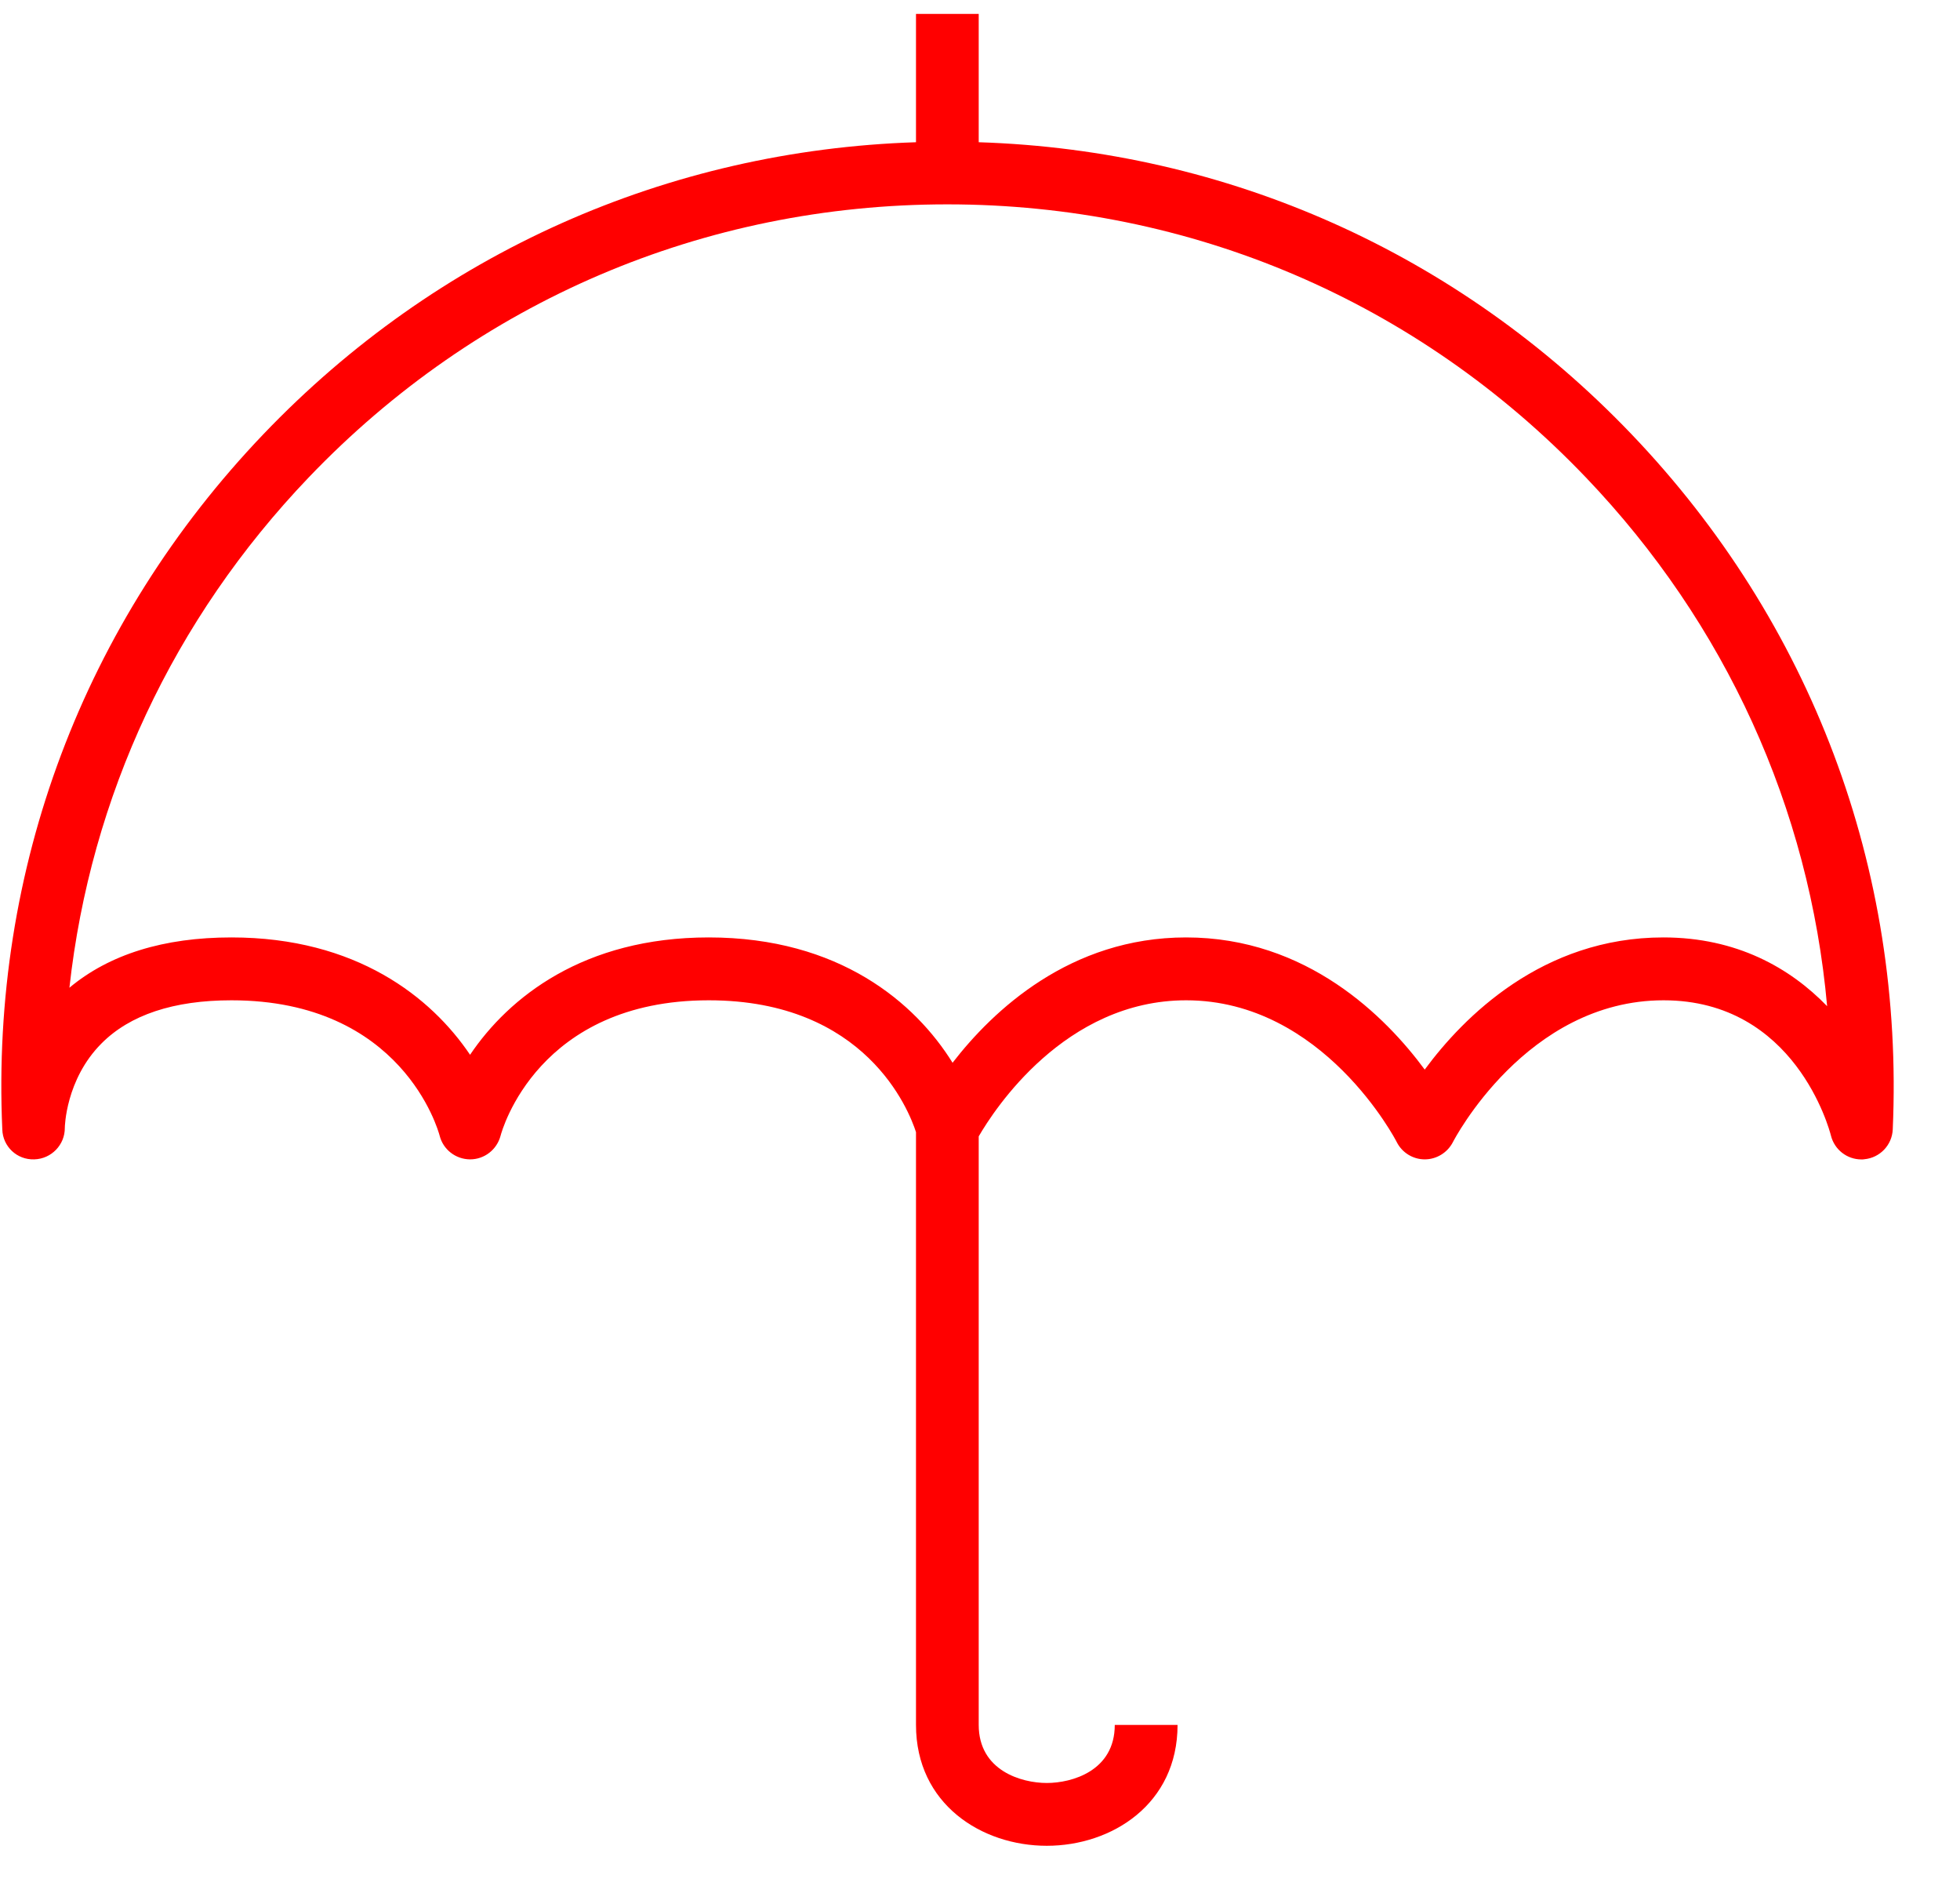 <svg width="29" height="28" viewBox="0 0 29 28" fill="none" xmlns="http://www.w3.org/2000/svg">
<path d="M0.507 17.15C0.76 17.143 0.961 16.935 0.959 16.683C0.959 16.676 0.97 15.969 1.501 15.436C1.922 15.012 2.57 14.797 3.424 14.797C5.949 14.797 6.484 16.72 6.505 16.8C6.557 17.005 6.741 17.148 6.954 17.15C6.955 17.15 6.955 17.15 6.956 17.15C7.167 17.15 7.351 17.007 7.406 16.802C7.427 16.72 7.962 14.797 10.487 14.797C12.812 14.797 13.449 16.426 13.553 16.747V25.516C13.553 26.689 14.526 27.304 15.488 27.304C16.449 27.304 17.423 26.689 17.423 25.516H16.494C16.494 26.195 15.862 26.375 15.488 26.375C15.114 26.375 14.481 26.193 14.481 25.516V16.81C14.708 16.418 15.756 14.797 17.55 14.797C19.581 14.797 20.657 16.874 20.666 16.894C20.744 17.05 20.905 17.15 21.08 17.15H21.081C21.256 17.15 21.417 17.05 21.497 16.895C21.507 16.874 22.583 14.797 24.614 14.797C26.559 14.797 27.067 16.707 27.09 16.797C27.142 17.007 27.329 17.151 27.541 17.151C27.556 17.151 27.572 17.151 27.586 17.148C27.816 17.126 27.995 16.938 28.005 16.707C28.175 12.857 26.802 9.205 24.137 6.42C21.576 3.744 18.163 2.222 14.481 2.104V0.206H13.553V2.104C9.873 2.224 6.46 3.744 3.9 6.42C1.237 9.205 -0.138 12.857 0.034 16.707C0.041 16.959 0.25 17.159 0.507 17.15ZM4.569 7.061C7.06 4.457 10.415 3.023 14.017 3.023C17.618 3.023 20.974 4.457 23.463 7.061C25.535 9.227 26.772 11.956 27.034 14.884C26.486 14.318 25.695 13.867 24.611 13.867C22.818 13.867 21.652 15.047 21.08 15.822C20.508 15.047 19.341 13.867 17.549 13.867C15.833 13.867 14.691 14.949 14.094 15.721C13.546 14.838 12.422 13.867 10.486 13.867C8.635 13.867 7.528 14.753 6.955 15.603C6.382 14.753 5.273 13.867 3.424 13.867C2.422 13.867 1.617 14.118 1.027 14.611C1.339 11.786 2.562 9.159 4.569 7.061Z" fill="#FF0000"/>
</svg>
